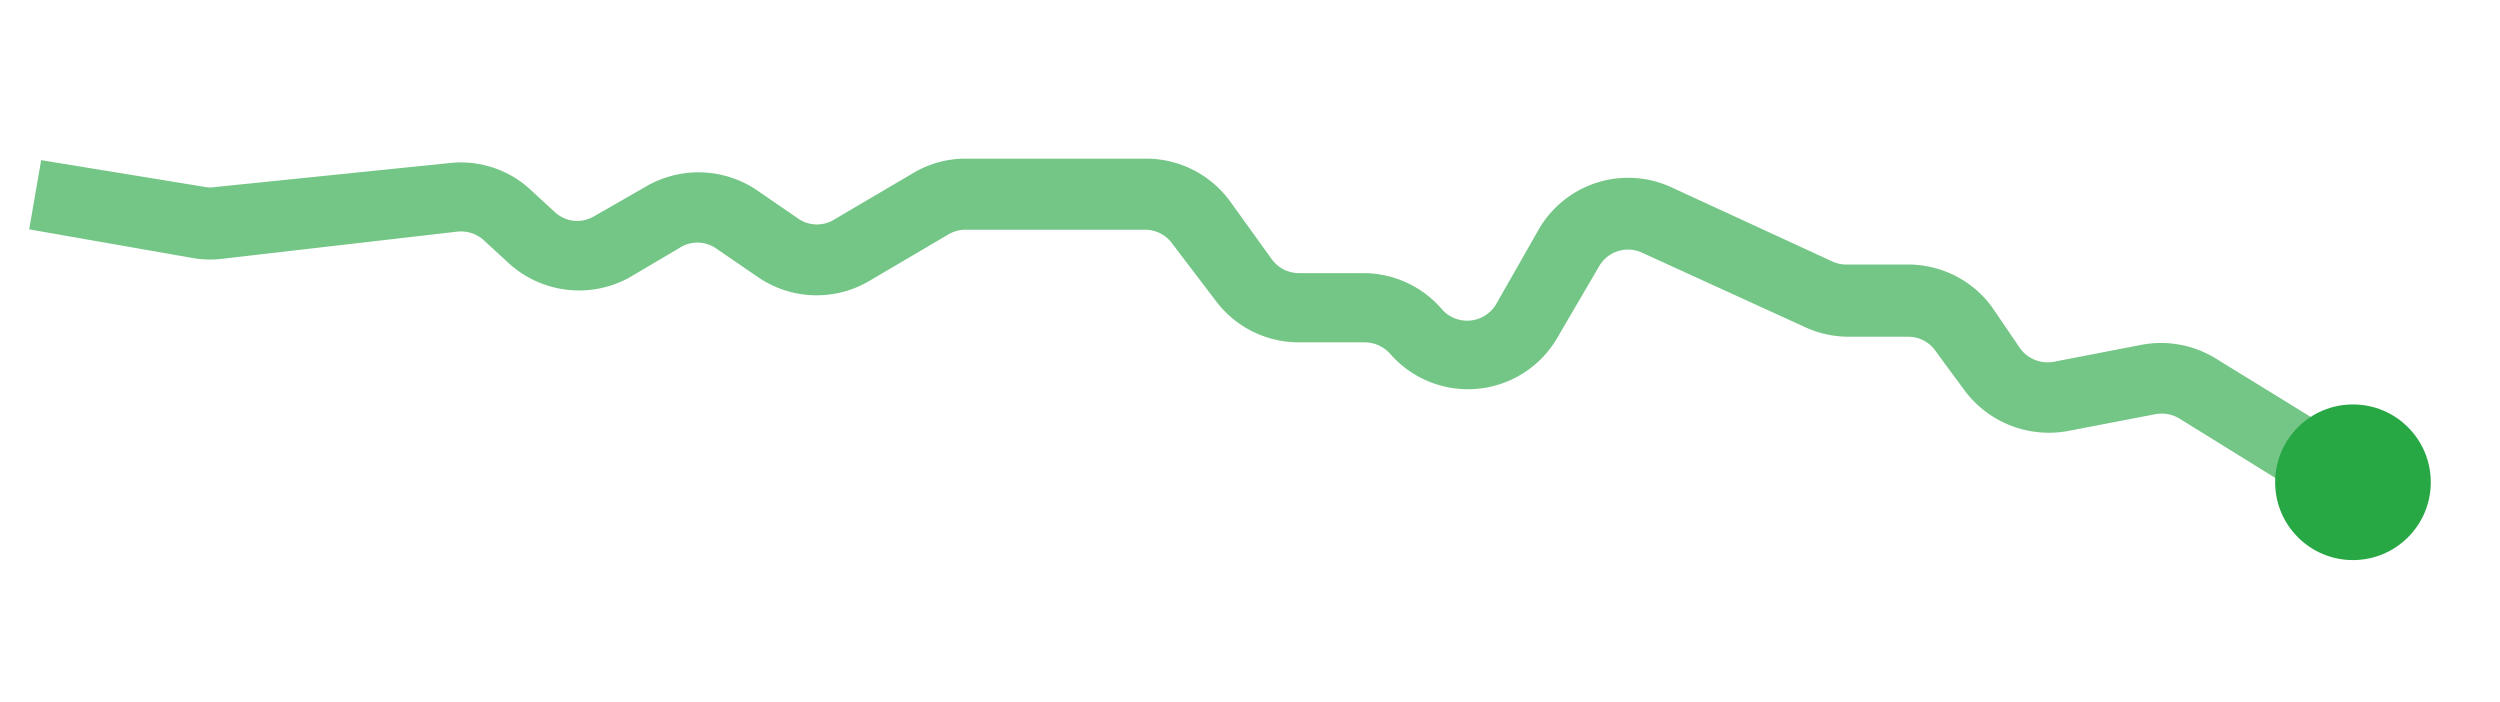 <svg id="Layer_1" data-name="Layer 1" xmlns="http://www.w3.org/2000/svg" viewBox="0 0 66.82 18.75"><defs><style>.cls-1{fill:#73c686;}.cls-2{fill:#28a745;}</style></defs><title>graph</title><path class="cls-1" d="M61,12.89l-2.76-1.71a.92.92,0,0,0-.63-.11l-2.34.45a2.81,2.81,0,0,1-2.75-1.07l-.84-1.14A.9.9,0,0,0,51,9H49.39a2.77,2.77,0,0,1-1.13-.25l-4.38-2a.89.89,0,0,0-1.14.37L41.64,9a2.76,2.76,0,0,1-4.49.45.92.92,0,0,0-.68-.3H34.71a2.77,2.77,0,0,1-2.23-1.13L31.33,6.51a.89.89,0,0,0-.72-.37H25.79a.9.9,0,0,0-.45.13L23.25,7.5a2.77,2.77,0,0,1-3-.1l-1.11-.76a.88.88,0,0,0-1,0l-1.34.79A2.79,2.79,0,0,1,13.56,7l-.63-.58a.91.91,0,0,0-.7-.23L6,6.91a2.83,2.83,0,0,1-.77,0L.78,6.13,1.1,4.28,5.5,5a.65.65,0,0,0,.24,0L12,4.36a2.74,2.74,0,0,1,2.19.72l.63.58a.88.88,0,0,0,1.06.12L17.24,5a2.79,2.79,0,0,1,3,.09l1.12.77a.88.88,0,0,0,.95,0l2.09-1.23a2.73,2.73,0,0,1,1.41-.39h4.82a2.78,2.78,0,0,1,2.24,1.13L34,6.94a.9.9,0,0,0,.72.36h1.76a2.78,2.78,0,0,1,2.09,1A.9.9,0,0,0,40,8.11l1.1-1.93A2.76,2.76,0,0,1,44.66,5L49,7a.89.89,0,0,0,.36.07H51a2.78,2.78,0,0,1,2.23,1.12L54,9.32a.91.91,0,0,0,.89.35l2.33-.45a2.79,2.79,0,0,1,2,.36L62,11.29Z"/><circle class="cls-2" cx="62.89" cy="12.89" r="2.08"/></svg>